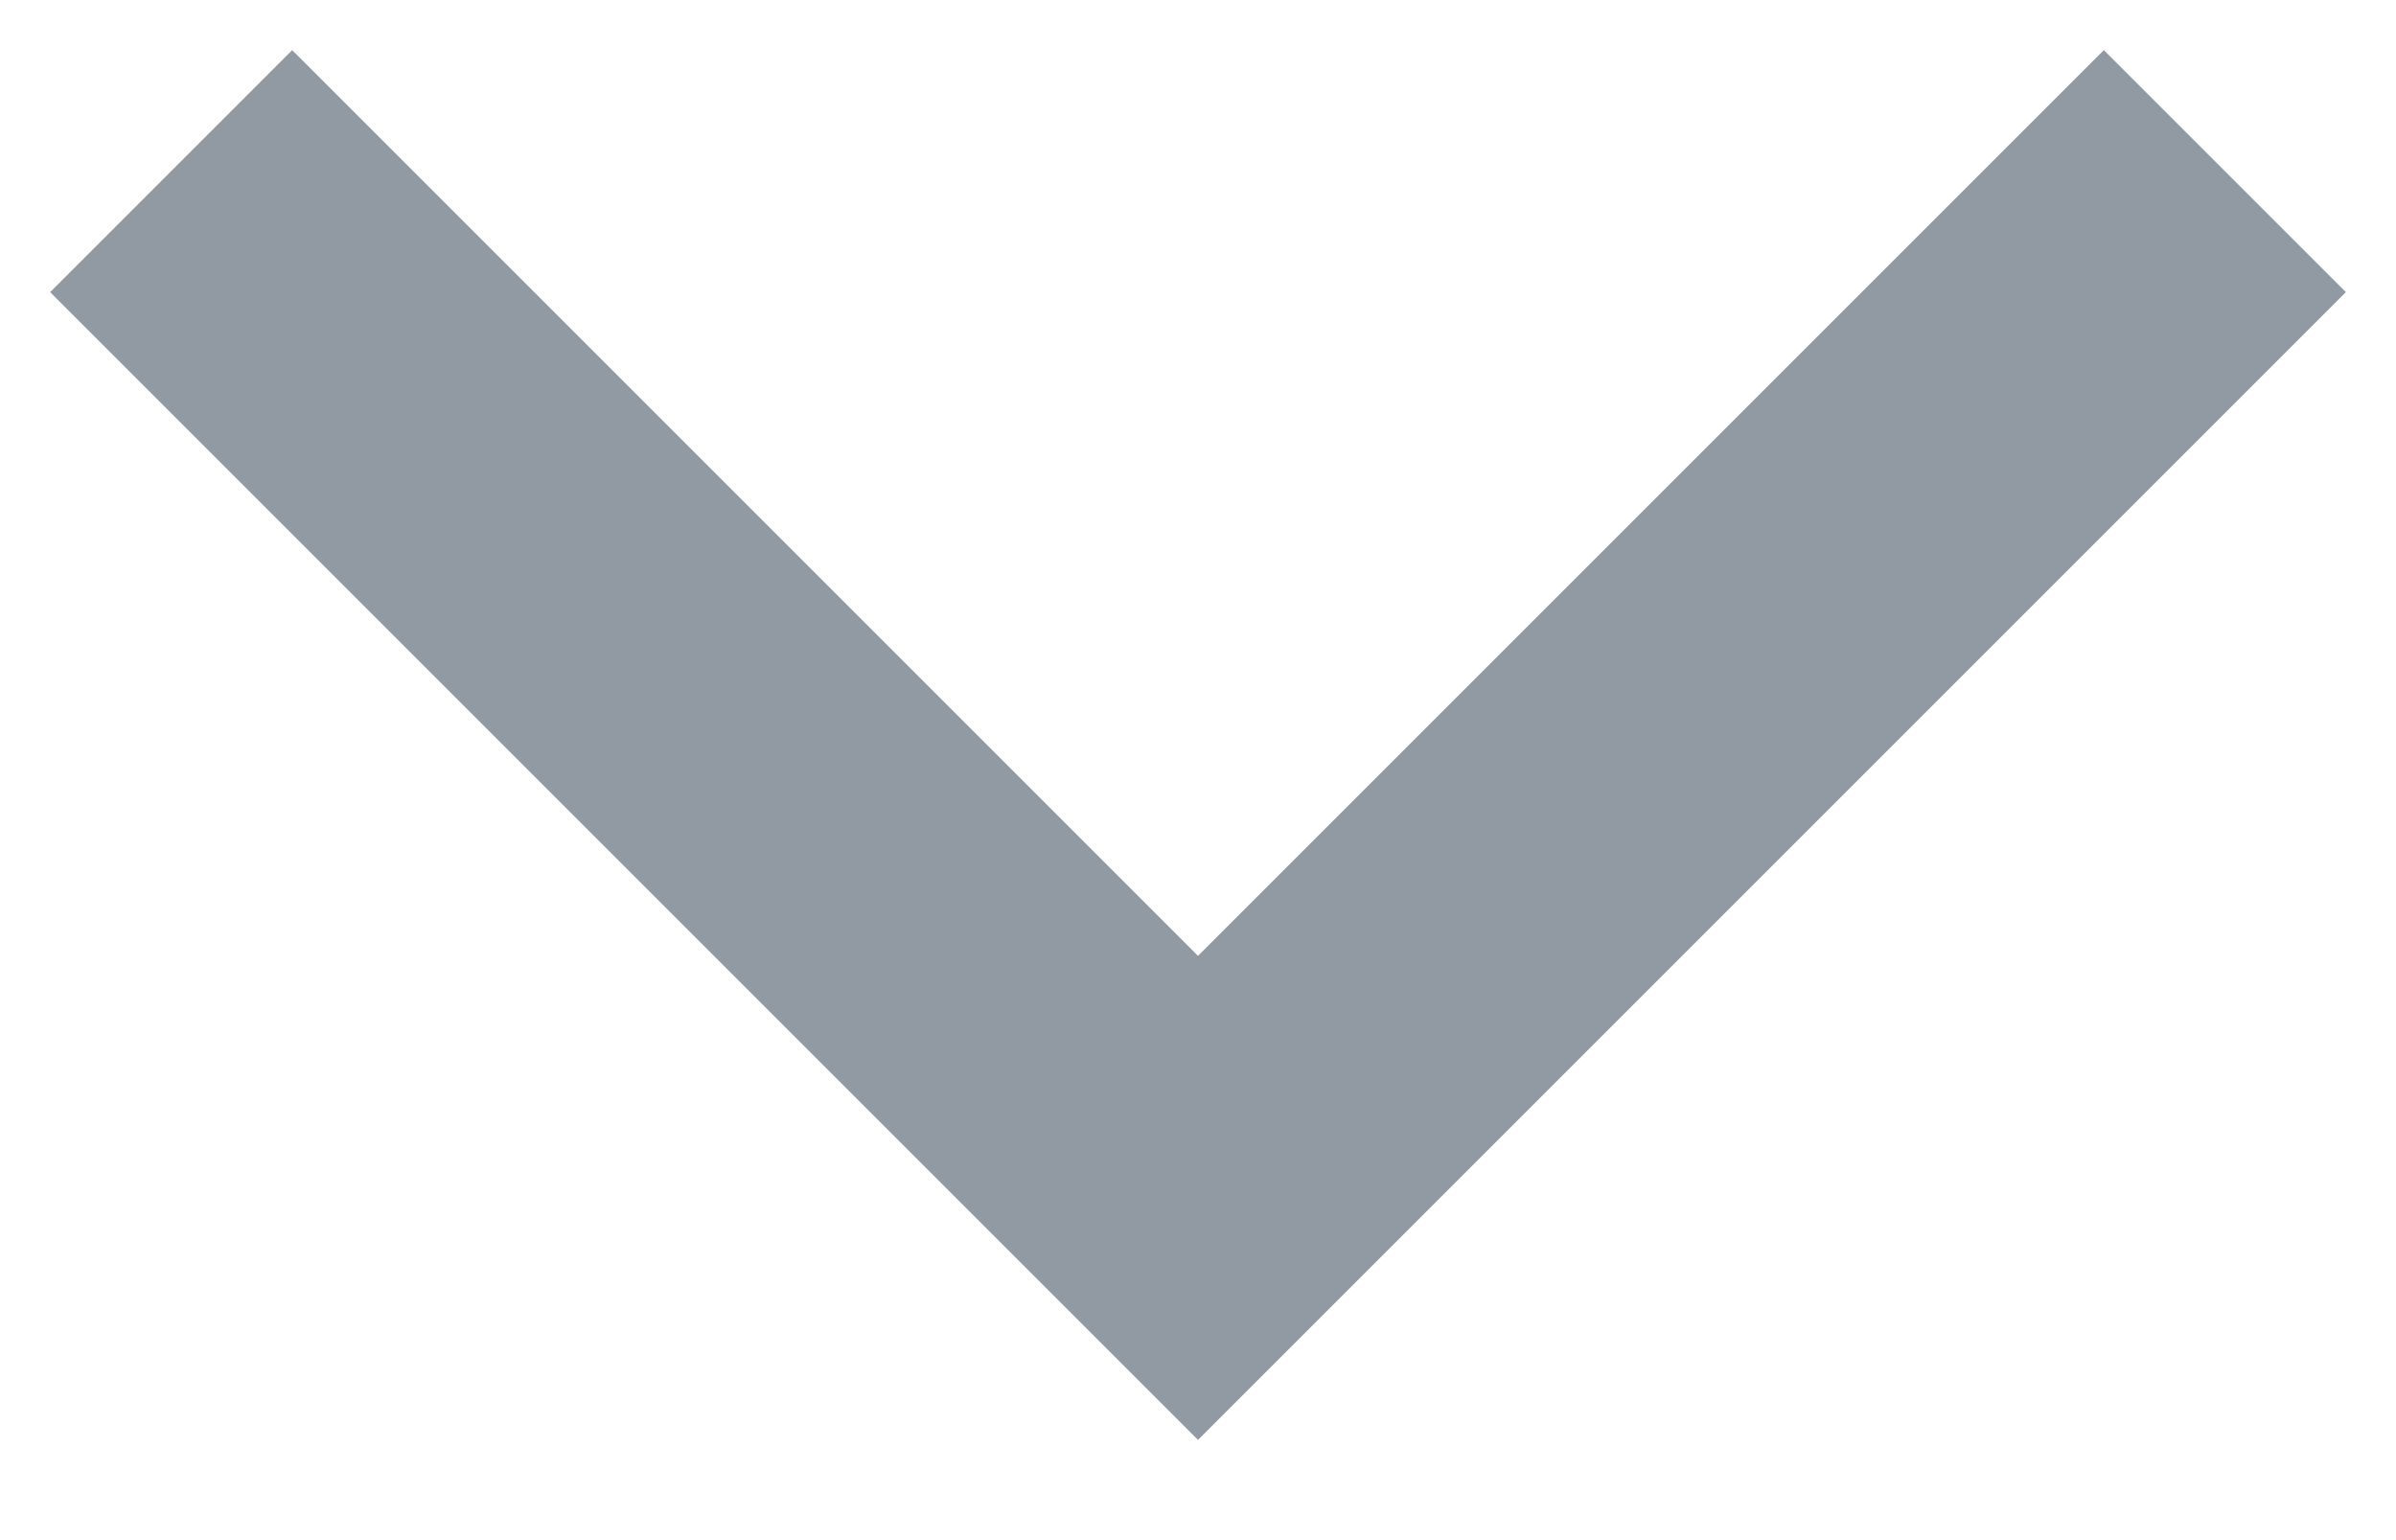 <?xml version="1.0" encoding="UTF-8"?>
<svg width="14px" height="9px" viewBox="0 0 14 9" version="1.1" xmlns="http://www.w3.org/2000/svg" xmlns:xlink="http://www.w3.org/1999/xlink">
    <!-- Generator: Sketch 53.2 (72643) - https://sketchapp.com -->
    <title>more</title>
    <desc>Created with Sketch.</desc>
    <g id="Page-1" stroke="none" stroke-width="1" fill="none" fill-rule="evenodd">
        <g id="首页-copy-10" transform="translate(-1372, -3552)" stroke="#919AA3" stroke-width="2">
            <g id="Group-12" transform="translate(1201, 3437)">
                <g id="Group-14" transform="translate(178, 119.5) rotate(90) translate(-178, -119.5) translate(173.5, 112.5)">
                    <polyline id="Shape" points="1 13 7 7 1 1"></polyline>
                </g>
            </g>
        </g>
    </g>
</svg>